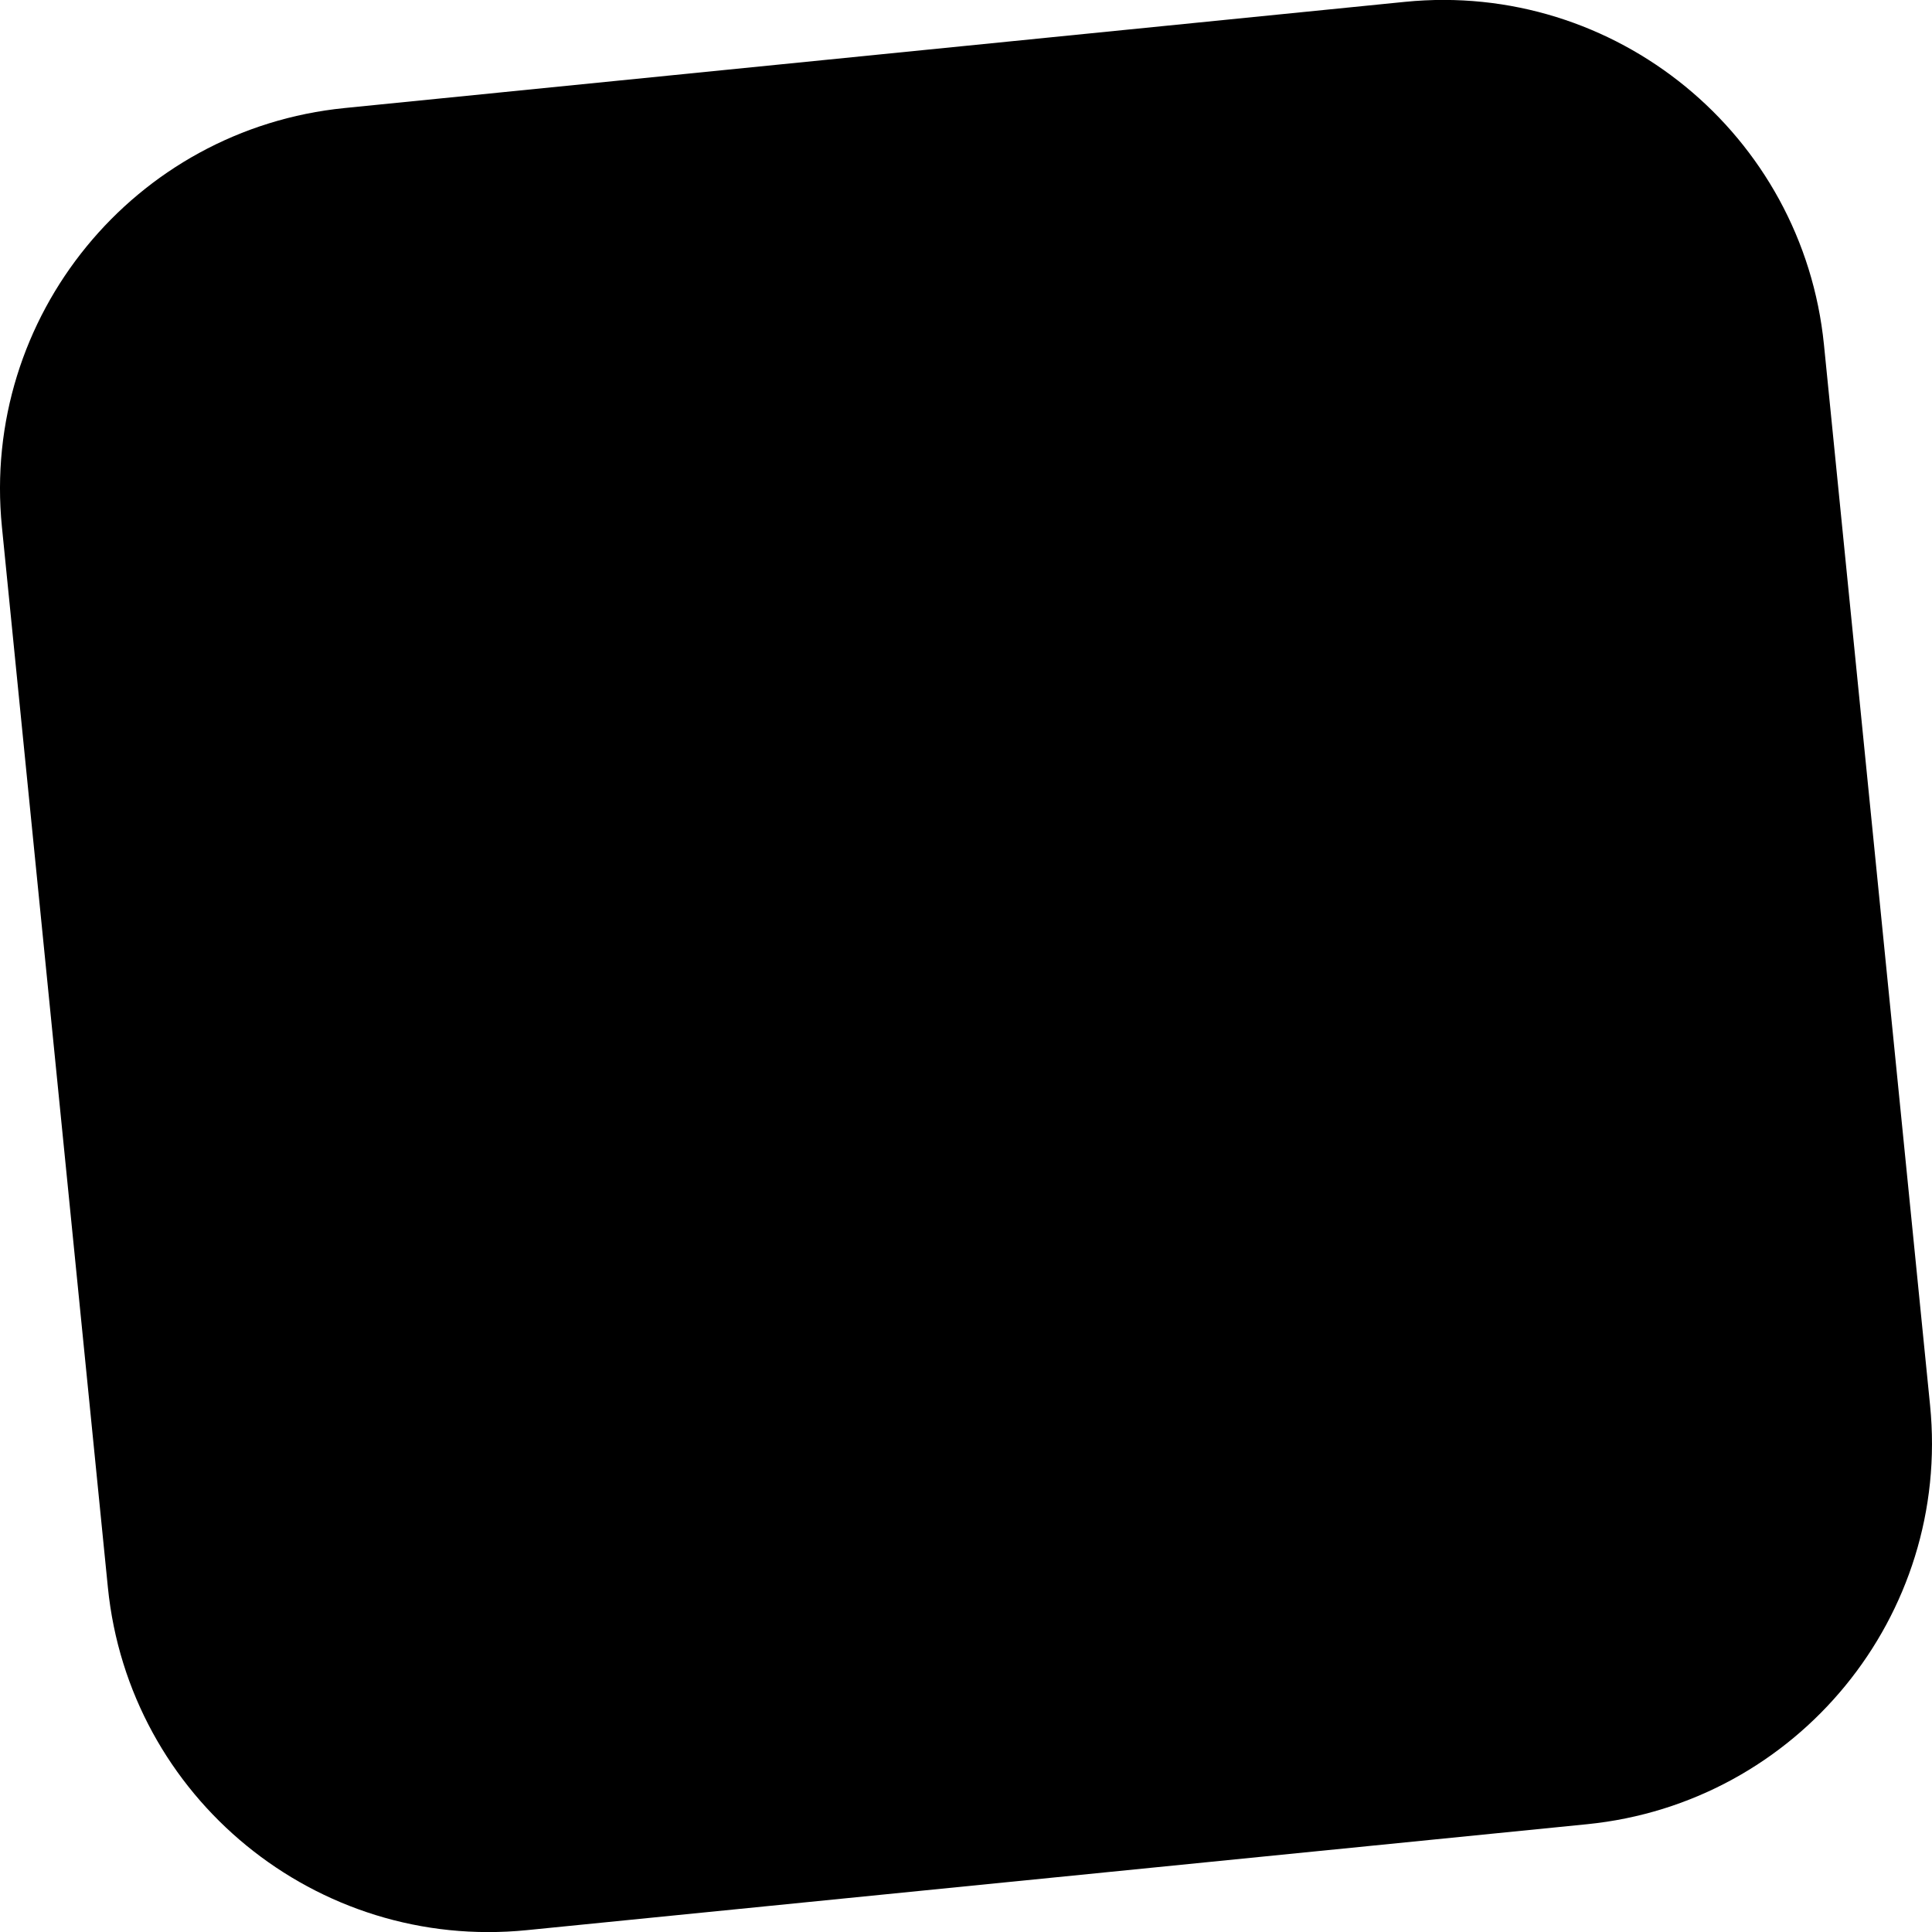 <?xml version="1.0" encoding="utf-8"?>
<!-- Generator: Adobe Illustrator 16.0.2, SVG Export Plug-In . SVG Version: 6.00 Build 0)  -->
<!DOCTYPE svg PUBLIC "-//W3C//DTD SVG 1.1//EN" "http://www.w3.org/Graphics/SVG/1.1/DTD/svg11.dtd">
<svg version="1.1" id="Layer_1" xmlns="http://www.w3.org/2000/svg" xmlns:xlink="http://www.w3.org/1999/xlink" x="0px" y="0px"
	 width="24px" height="24px" viewBox="0 0 24 24" enable-background="new 0 0 24 24" xml:space="preserve">
<path d="M1.34,19.718c0.261,2.613,2.592,4.521,5.205,4.259l13.171-1.316c2.613-0.262,4.521-2.592,4.26-5.205L22.658,4.283
	c-0.262-2.613-2.592-4.521-5.205-4.26L4.282,1.342c-2.613,0.261-4.52,2.592-4.258,5.205L1.34,19.718z"/>
</svg>

